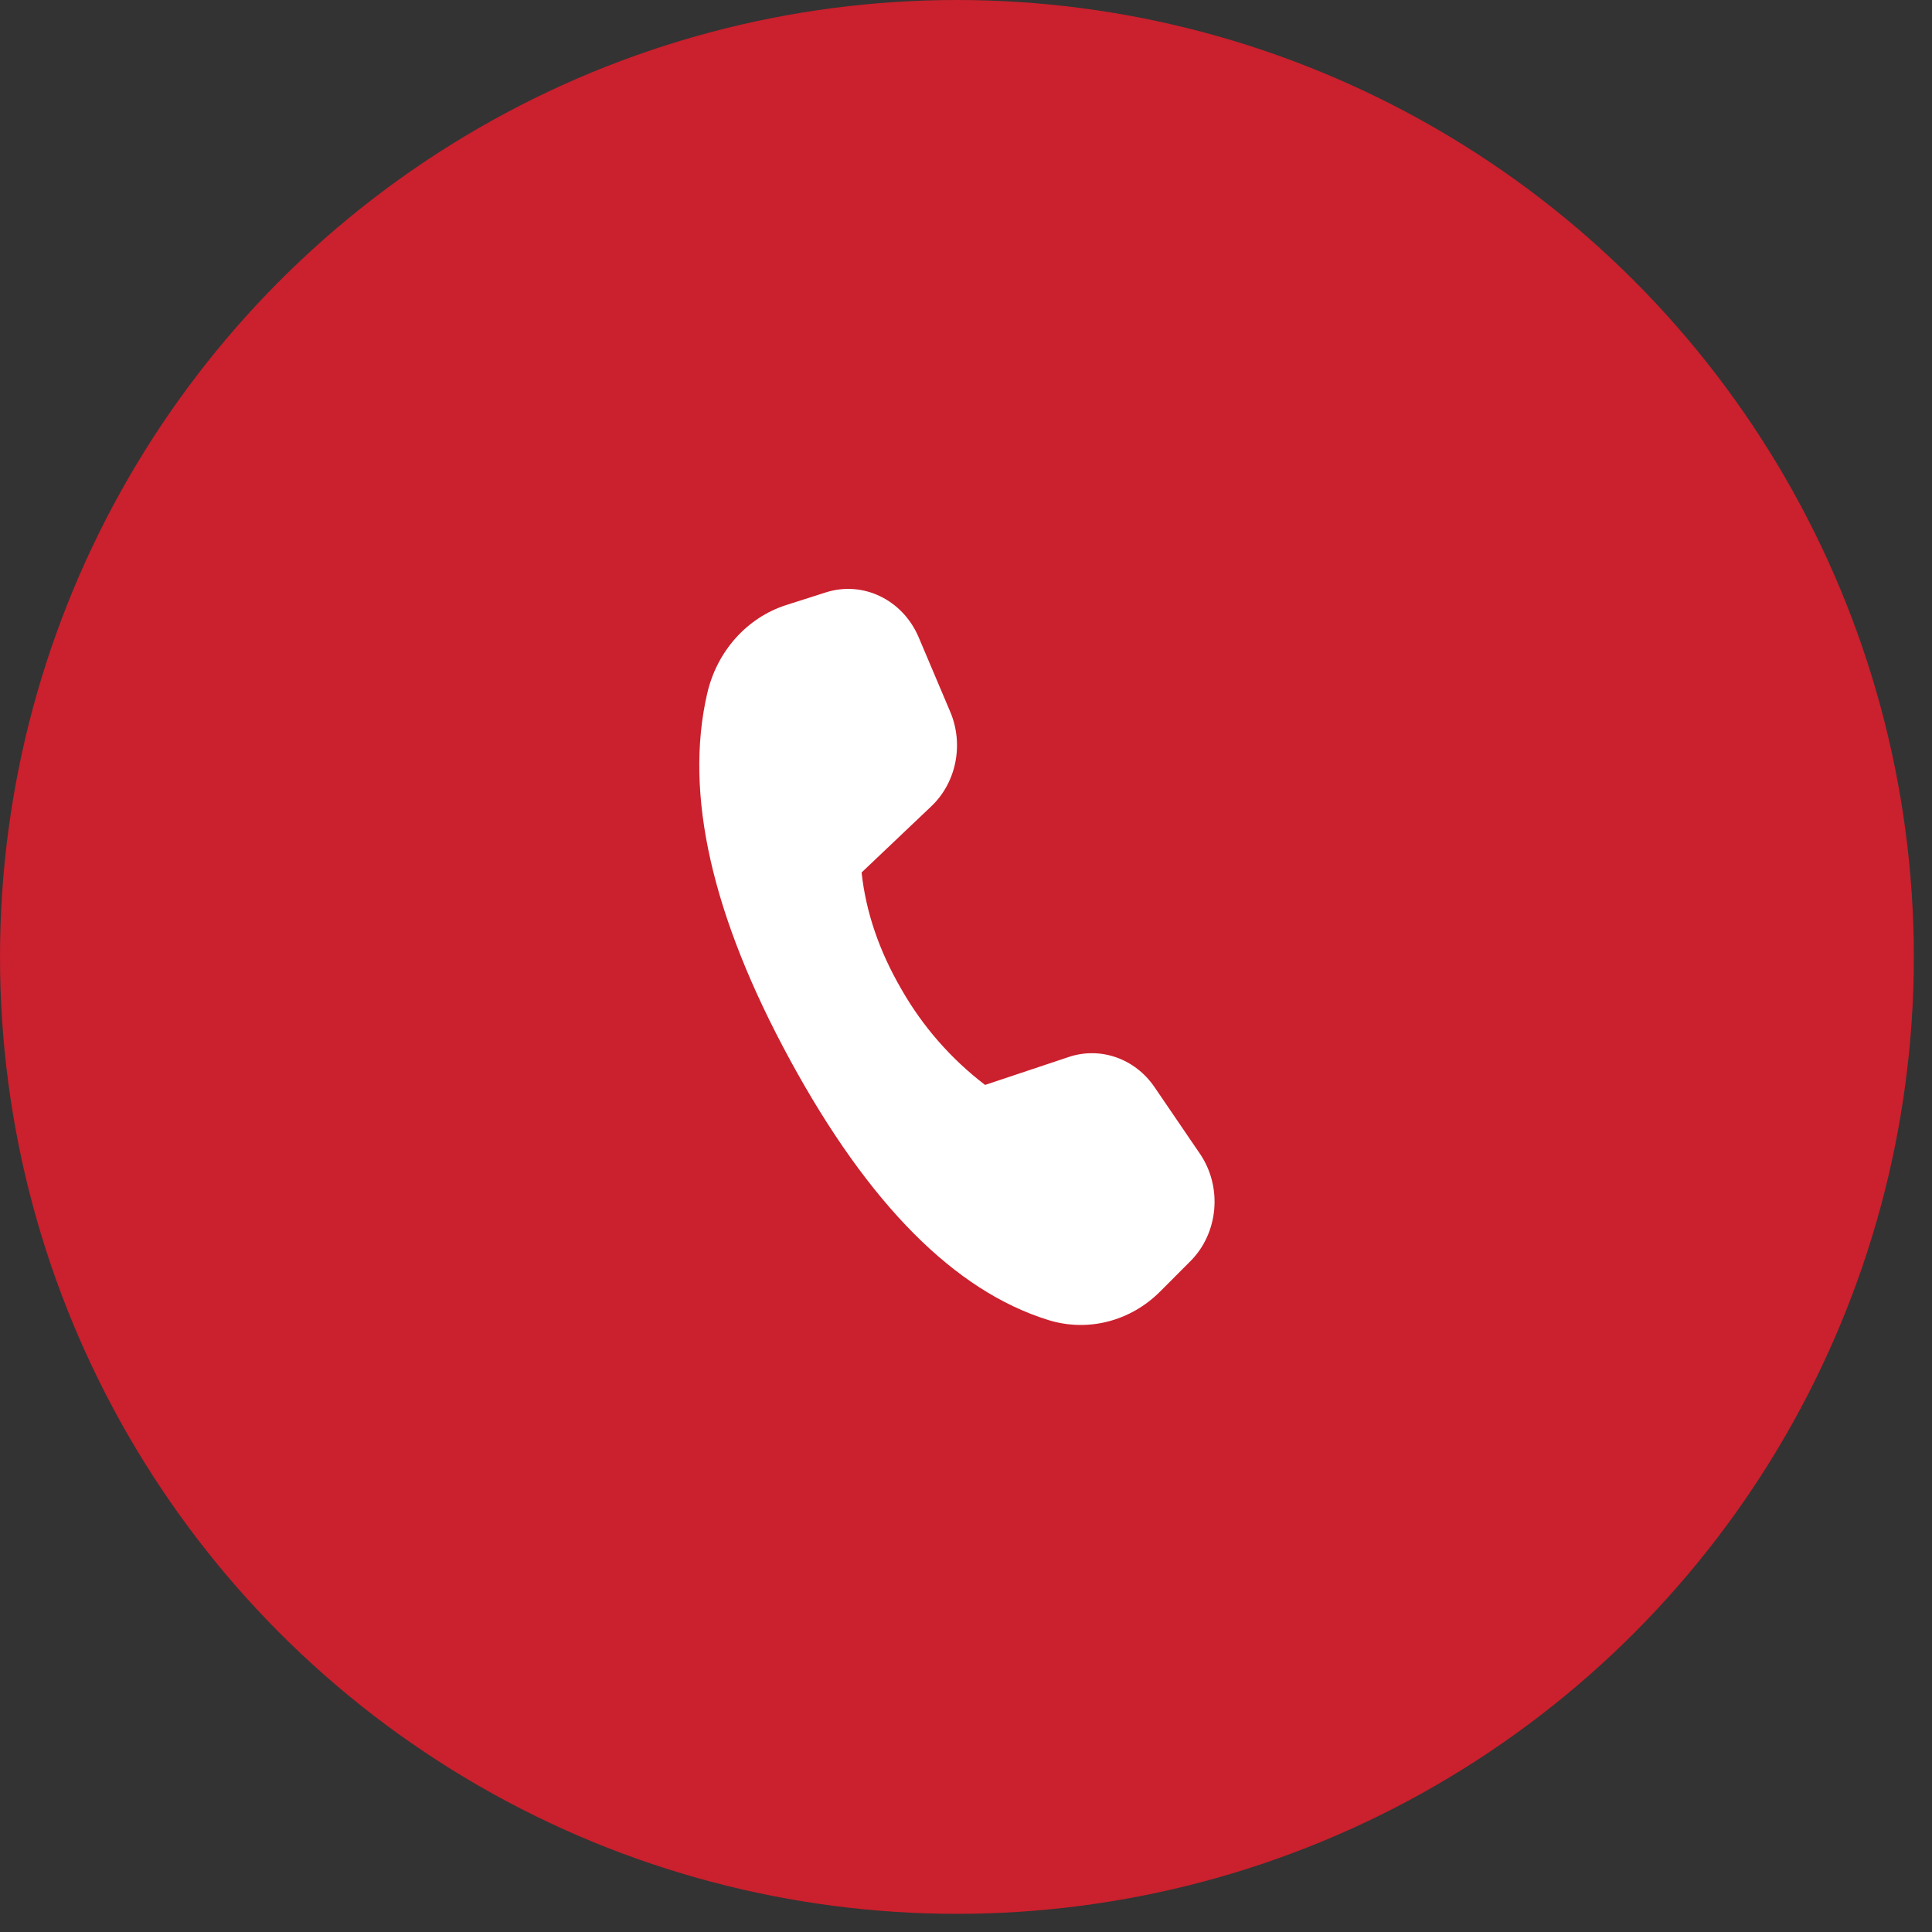 <svg width="50" height="50" viewBox="0 0 50 50" fill="none" xmlns="http://www.w3.org/2000/svg">
<rect x="0" y="0" width="50" height="50" fill="#333333" stroke="none"/>
<circle cx="24.765" cy="24.765" r="24.765" fill="#CB202D"/>
<path d="M20.349 15.658L21.373 15.331C22.335 15.024 23.361 15.52 23.774 16.49L24.592 18.421C24.948 19.262 24.751 20.252 24.102 20.867L22.298 22.58C22.409 23.605 22.754 24.614 23.331 25.606C23.879 26.566 24.615 27.407 25.494 28.078L27.661 27.354C28.483 27.081 29.377 27.396 29.88 28.136L31.055 29.86C31.64 30.721 31.536 31.908 30.809 32.638L30.03 33.419C29.255 34.198 28.147 34.481 27.123 34.16C24.704 33.406 22.481 31.167 20.452 27.442C18.421 23.712 17.703 20.546 18.302 17.948C18.553 16.855 19.331 15.983 20.349 15.658Z" fill="white"/>
</svg>
